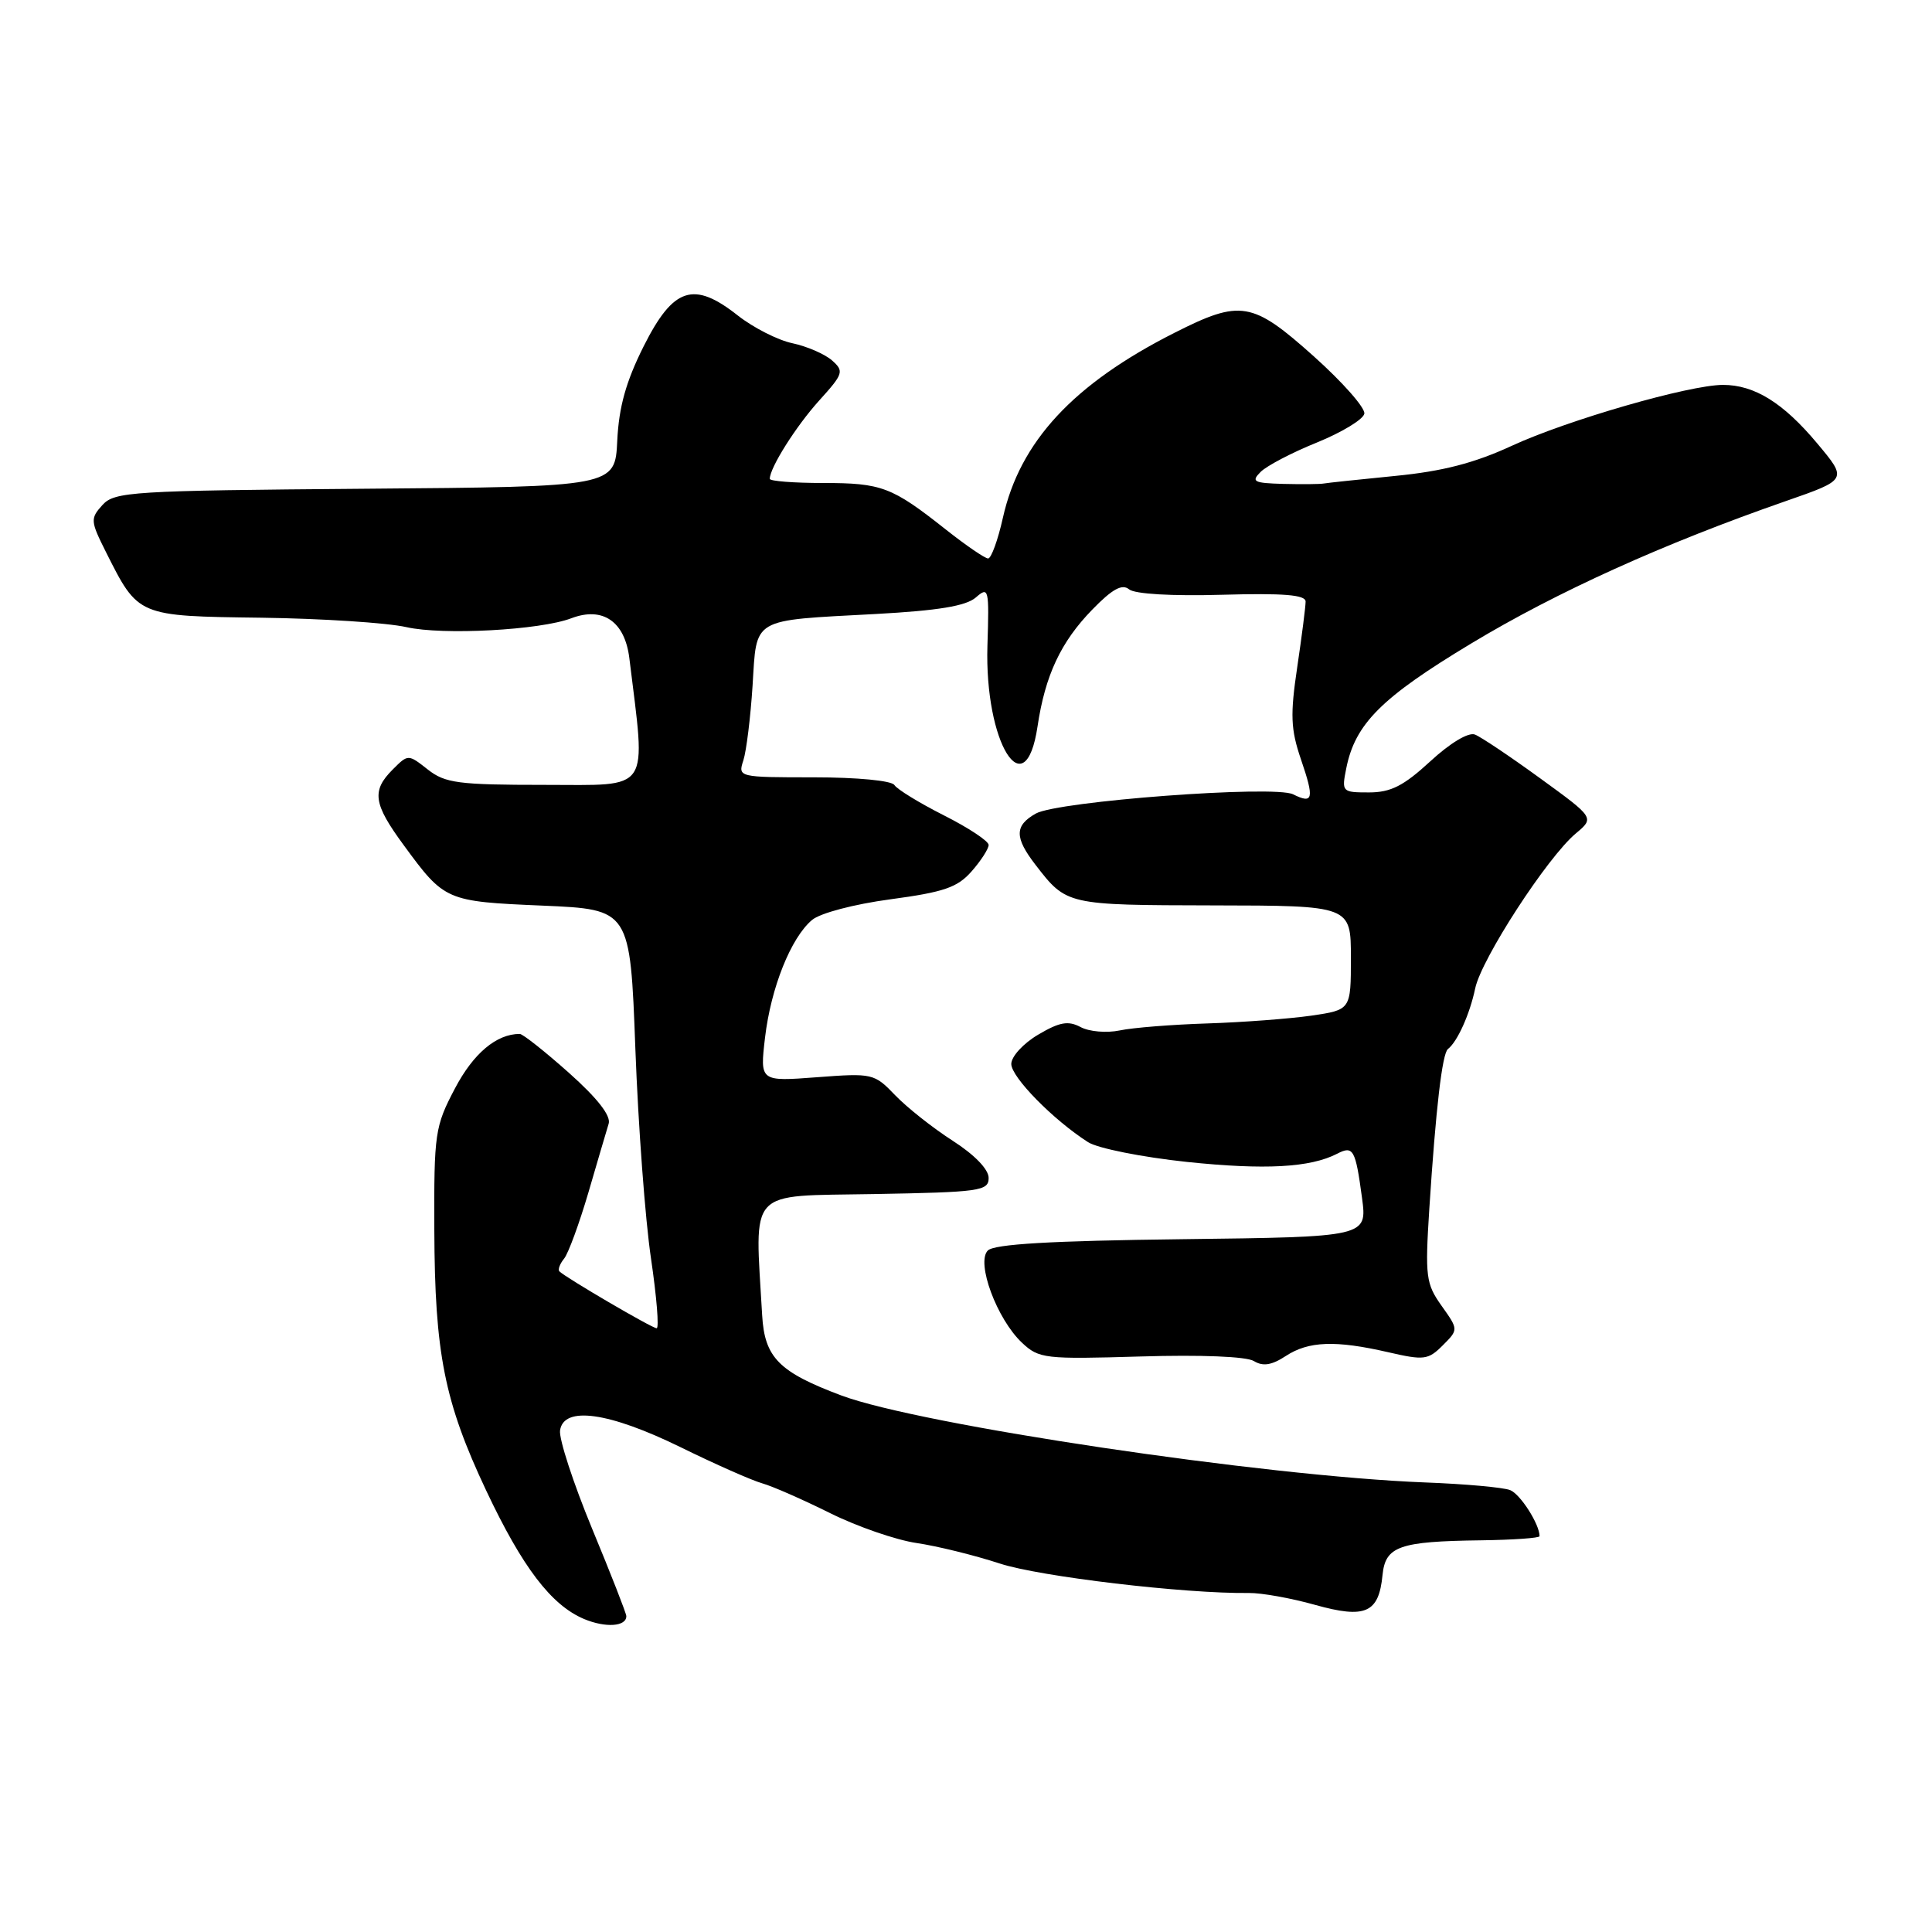 <?xml version="1.0" encoding="UTF-8" standalone="no"?>
<!DOCTYPE svg PUBLIC "-//W3C//DTD SVG 1.1//EN" "http://www.w3.org/Graphics/SVG/1.1/DTD/svg11.dtd" >
<svg xmlns="http://www.w3.org/2000/svg" xmlns:xlink="http://www.w3.org/1999/xlink" version="1.1" viewBox="0 0 256 256">
 <g >
 <path fill="currentColor"
d=" M 82.99 214.14 C 82.99 213.79 80.95 208.57 78.45 202.54 C 75.96 196.51 74.05 190.66 74.21 189.54 C 74.68 186.26 80.69 187.11 90.22 191.78 C 94.78 194.02 99.62 196.16 101.00 196.55 C 102.38 196.94 106.42 198.72 110.00 200.50 C 113.58 202.28 118.73 204.06 121.46 204.46 C 124.18 204.86 129.13 206.08 132.46 207.17 C 137.76 208.91 157.00 211.19 165.50 211.08 C 167.15 211.06 171.08 211.76 174.24 212.65 C 180.92 214.52 182.70 213.74 183.19 208.71 C 183.57 204.88 185.39 204.24 196.25 204.10 C 200.51 204.04 204.00 203.80 204.00 203.55 C 204.00 201.98 201.47 198.00 200.11 197.45 C 199.23 197.09 194.13 196.63 188.79 196.43 C 167.55 195.61 121.91 188.81 111.49 184.91 C 103.22 181.81 101.31 179.89 100.99 174.28 C 100.02 157.24 98.84 158.53 115.75 158.22 C 129.88 157.97 131.00 157.81 131.00 156.08 C 131.00 154.94 129.13 153.01 126.23 151.15 C 123.60 149.46 120.18 146.75 118.62 145.13 C 115.85 142.24 115.62 142.18 108.24 142.74 C 100.69 143.31 100.69 143.31 101.37 137.49 C 102.15 130.89 104.79 124.27 107.60 121.90 C 108.68 120.99 113.16 119.81 118.00 119.16 C 125.08 118.21 126.88 117.59 128.75 115.45 C 129.99 114.04 131.00 112.47 131.00 111.96 C 131.00 111.45 128.33 109.68 125.07 108.04 C 121.81 106.39 118.86 104.58 118.51 104.02 C 118.15 103.44 113.60 103.00 107.82 103.00 C 97.84 103.00 97.77 102.98 98.50 100.75 C 98.90 99.51 99.45 95.05 99.72 90.84 C 100.29 81.74 99.43 82.25 116.00 81.36 C 124.30 80.91 128.00 80.30 129.30 79.17 C 131.01 77.68 131.08 77.98 130.84 85.55 C 130.44 98.43 135.85 107.16 137.48 96.25 C 138.49 89.47 140.57 85.05 144.73 80.78 C 147.39 78.04 148.69 77.33 149.61 78.09 C 150.36 78.71 155.27 79.00 161.93 78.81 C 170.10 78.58 173.00 78.82 173.00 79.71 C 173.00 80.37 172.50 84.29 171.89 88.40 C 170.95 94.72 171.02 96.62 172.38 100.61 C 174.18 105.87 174.01 106.58 171.34 105.25 C 168.86 104.01 140.16 106.16 137.25 107.80 C 134.42 109.40 134.41 110.97 137.23 114.62 C 141.33 119.93 141.34 119.93 160.75 119.97 C 179.00 120.00 179.00 120.00 179.00 126.91 C 179.00 133.81 179.00 133.81 173.75 134.58 C 170.86 134.99 164.68 135.46 160.00 135.61 C 155.32 135.76 150.09 136.17 148.36 136.54 C 146.64 136.90 144.31 136.70 143.18 136.09 C 141.54 135.22 140.40 135.42 137.56 137.10 C 135.59 138.26 134.00 140.00 134.00 140.98 C 134.00 142.73 139.56 148.39 144.17 151.34 C 145.45 152.16 151.33 153.33 157.26 153.96 C 167.61 155.04 173.60 154.72 177.19 152.87 C 179.31 151.77 179.61 152.30 180.47 158.70 C 181.17 163.90 181.17 163.90 156.64 164.20 C 139.19 164.41 131.75 164.85 130.89 165.70 C 129.31 167.29 132.09 174.79 135.42 177.92 C 137.67 180.03 138.43 180.12 151.14 179.74 C 159.13 179.50 165.16 179.74 166.15 180.35 C 167.35 181.08 168.51 180.90 170.37 179.68 C 173.39 177.70 176.97 177.57 183.96 179.18 C 188.69 180.27 189.24 180.20 191.17 178.27 C 193.26 176.18 193.26 176.18 191.02 173.03 C 188.94 170.10 188.82 169.16 189.39 160.19 C 190.25 146.90 191.10 139.59 191.86 139.00 C 193.12 138.02 194.76 134.37 195.47 130.97 C 196.29 127.05 205.04 113.58 208.81 110.43 C 211.28 108.36 211.28 108.36 204.08 103.13 C 200.12 100.25 196.23 97.64 195.43 97.33 C 194.57 97.00 192.14 98.46 189.51 100.89 C 185.98 104.14 184.28 105.00 181.40 105.00 C 177.82 105.00 177.76 104.93 178.39 101.79 C 179.57 95.90 183.06 92.42 194.95 85.26 C 206.28 78.43 220.43 72.03 236.65 66.39 C 244.81 63.55 244.81 63.55 240.78 58.74 C 236.28 53.36 232.47 51.00 228.30 51.00 C 223.82 51.01 207.70 55.66 200.30 59.08 C 195.36 61.36 191.15 62.45 184.89 63.06 C 180.15 63.53 175.87 63.98 175.39 64.07 C 174.90 64.16 172.49 64.18 170.04 64.12 C 166.11 64.01 165.75 63.82 167.04 62.53 C 167.85 61.72 171.21 59.96 174.51 58.63 C 177.80 57.29 180.63 55.58 180.78 54.82 C 180.93 54.07 177.93 50.66 174.10 47.23 C 165.93 39.92 164.40 39.66 155.62 44.10 C 142.22 50.88 135.15 58.50 132.89 68.60 C 132.23 71.57 131.34 74.00 130.93 74.00 C 130.52 74.00 127.99 72.27 125.32 70.16 C 118.18 64.51 116.83 64.00 109.07 64.00 C 105.18 64.00 102.00 63.75 102.00 63.45 C 102.00 61.98 105.47 56.48 108.54 53.08 C 111.76 49.52 111.87 49.19 110.24 47.75 C 109.28 46.91 106.92 45.89 105.00 45.48 C 103.08 45.08 99.82 43.42 97.77 41.81 C 91.91 37.18 89.22 38.06 85.29 45.88 C 82.95 50.55 82.01 53.90 81.79 58.38 C 81.50 64.50 81.50 64.50 48.39 64.76 C 17.38 65.01 15.18 65.15 13.57 66.92 C 11.95 68.71 11.98 69.04 14.04 73.15 C 18.33 81.69 18.21 81.64 34.63 81.85 C 42.65 81.96 51.31 82.52 53.86 83.10 C 58.66 84.19 71.57 83.50 75.71 81.92 C 79.87 80.34 82.79 82.35 83.39 87.20 C 85.60 105.24 86.43 104.00 72.18 104.00 C 60.70 104.00 58.98 103.77 56.68 101.96 C 54.08 99.92 54.08 99.92 52.04 101.96 C 49.22 104.78 49.46 106.50 53.49 111.98 C 58.91 119.38 59.08 119.45 71.90 120.00 C 83.50 120.50 83.50 120.50 84.19 139.00 C 84.57 149.18 85.50 161.66 86.26 166.75 C 87.01 171.84 87.35 176.00 87.01 176.00 C 86.41 176.00 74.96 169.30 74.12 168.46 C 73.90 168.23 74.18 167.47 74.75 166.77 C 75.31 166.07 76.76 162.12 77.97 158.00 C 79.17 153.88 80.38 149.78 80.65 148.90 C 80.98 147.85 79.16 145.52 75.38 142.15 C 72.20 139.32 69.27 137.00 68.87 137.00 C 65.79 137.00 62.73 139.57 60.29 144.21 C 57.63 149.26 57.50 150.12 57.55 163.00 C 57.61 179.33 58.88 185.74 64.42 197.50 C 69.23 207.69 73.04 212.69 77.40 214.53 C 80.25 215.72 83.01 215.53 82.99 214.14 Z "/>
</g>
</svg>